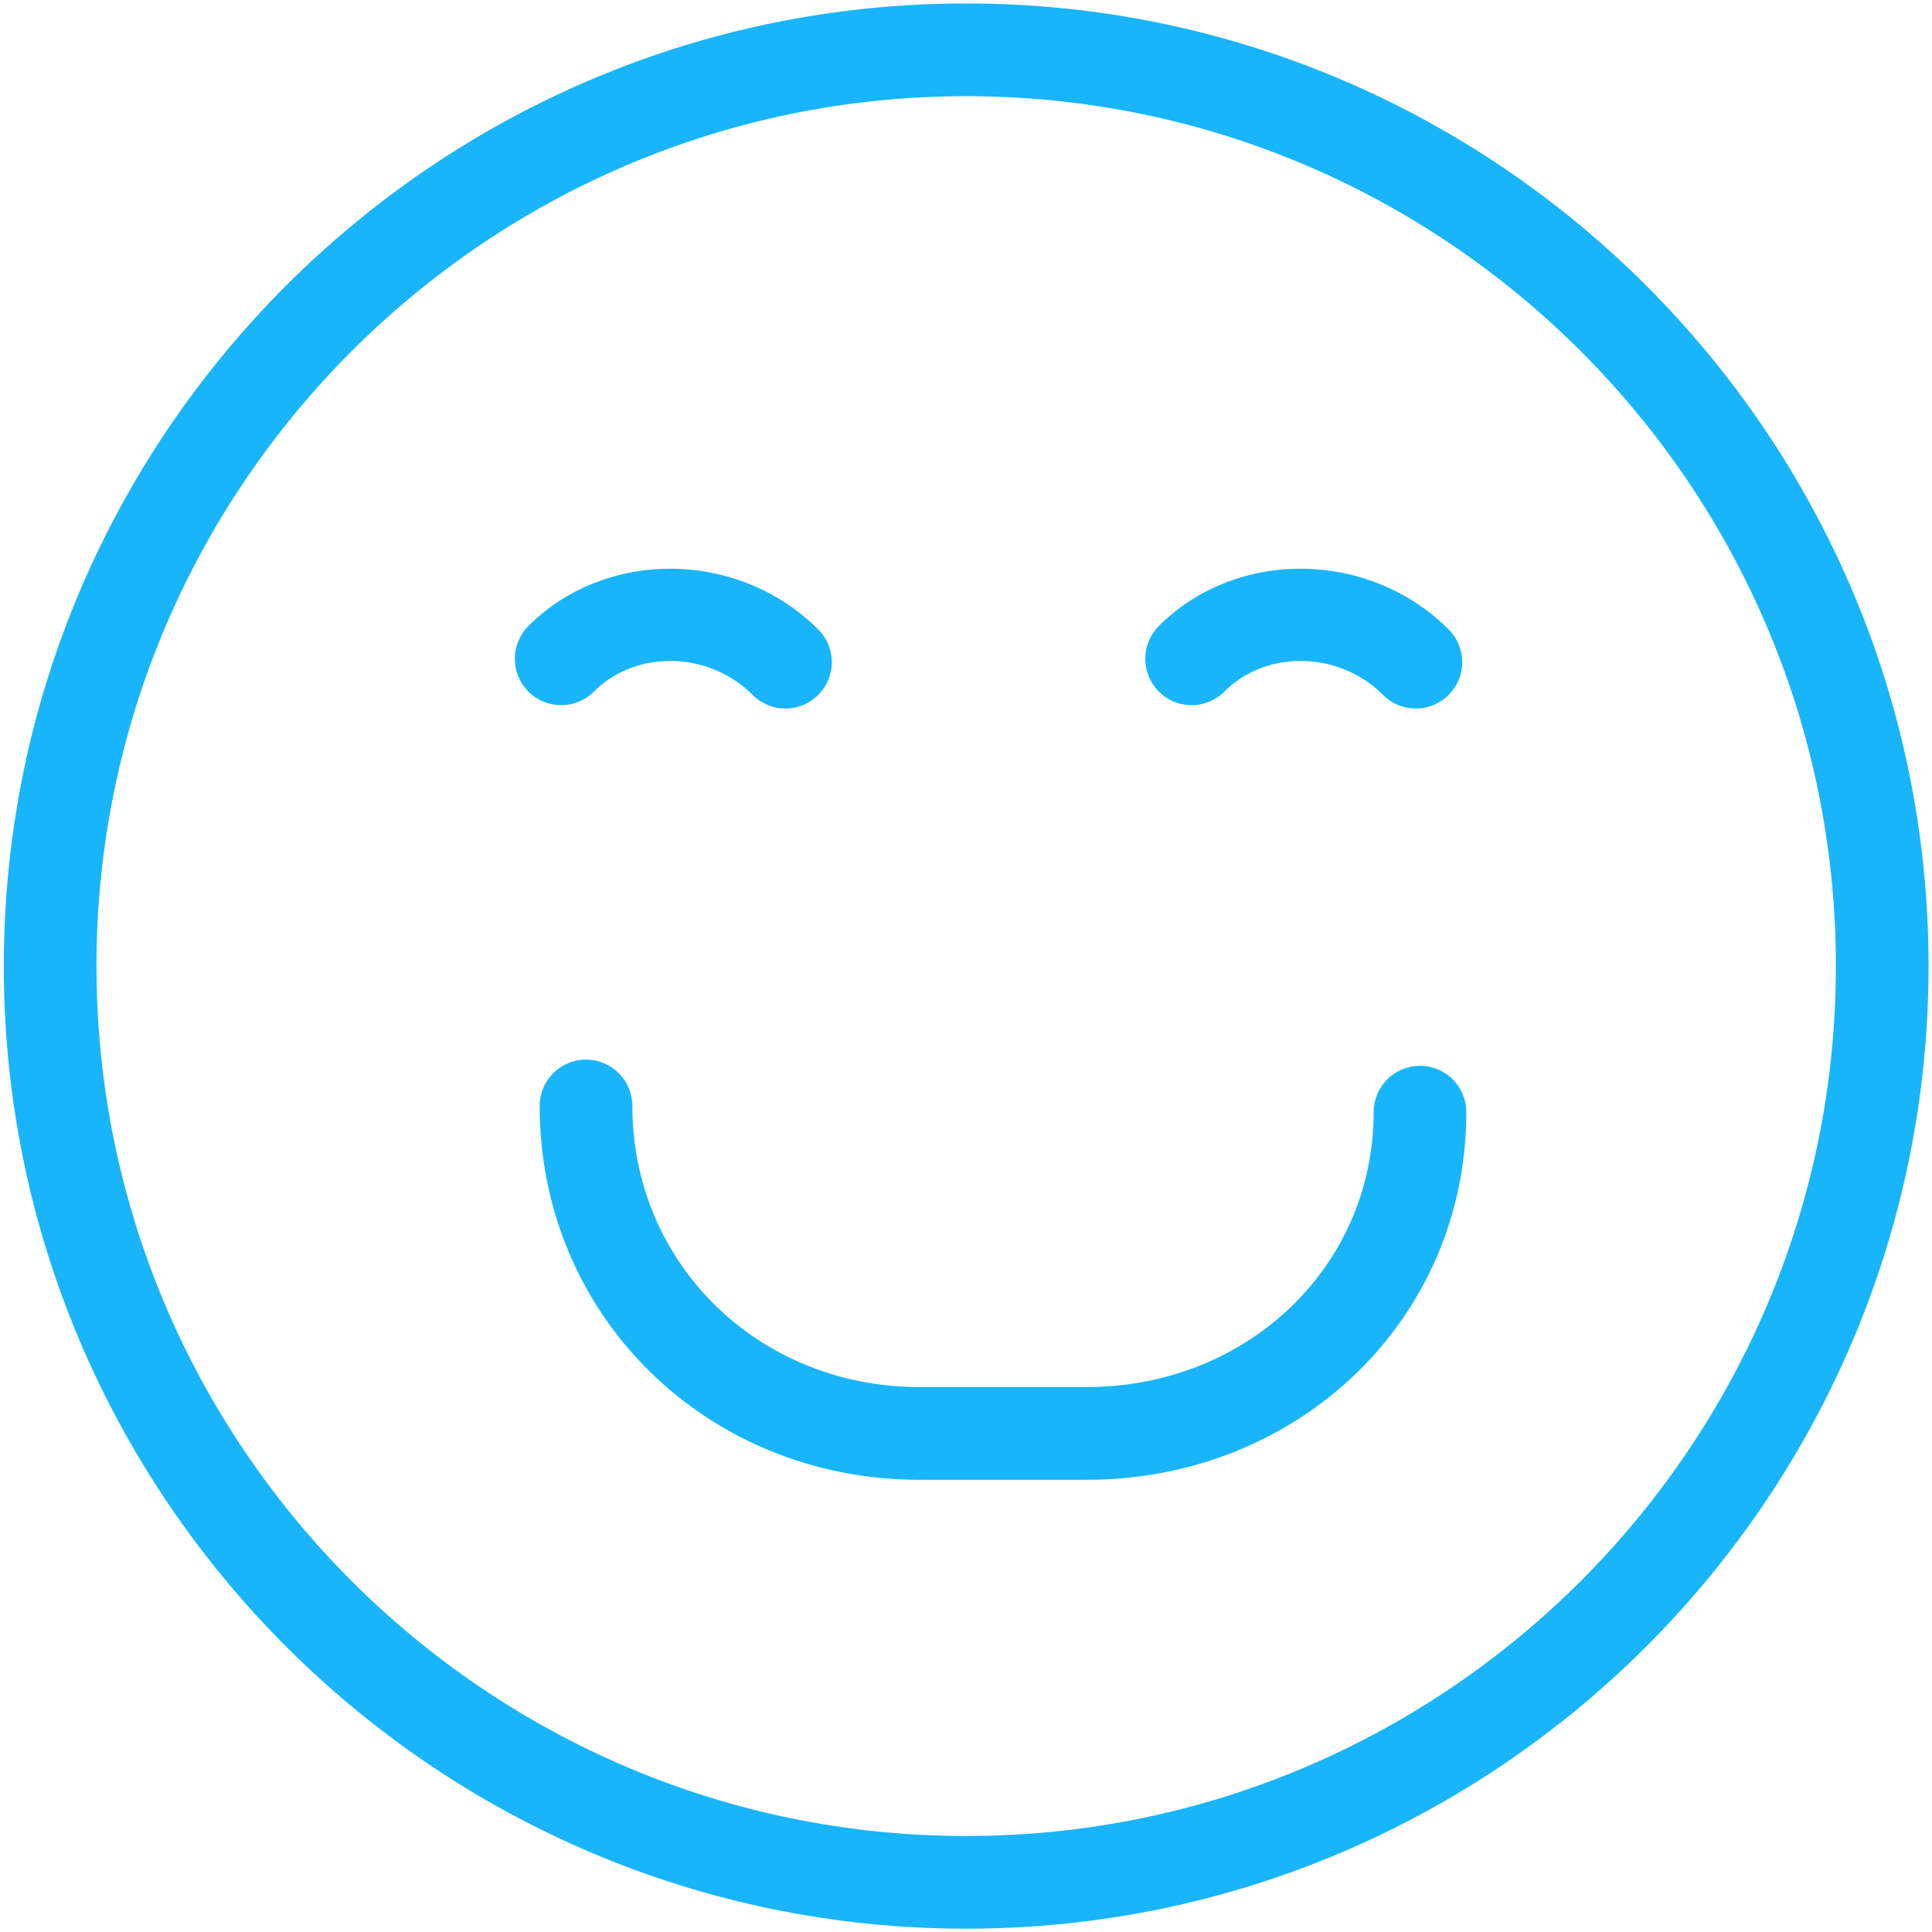 <svg xmlns="http://www.w3.org/2000/svg" width="561.426" height="561.462" viewBox="0 0 561.426 561.462" id="svg2"><defs id="defs4"><clipPath id="clipPath3350"><path id="path3352" d="M0 0h43.92v32.88H0V0z"/></clipPath><clipPath id="clipPath3362"><path id="path3364" d="M0 32.88h43.926V0H0v32.88z"/></clipPath><clipPath id="clipPath3409"><path id="path3411" d="M0 261.602h408.801V0H0v261.602z"/></clipPath><clipPath id="clipPath3462"><path id="path3464" d="M0 267.059h267.062V0H0v267.059z"/></clipPath><clipPath id="clipPath4291"><path id="path4293" d="M0 0h265.92v268.799H0V0z"/></clipPath><clipPath id="clipPath4349"><path id="path4351" d="M0 267.059h267.062V0H0v267.059z"/></clipPath><clipPath id="clipPath4378"><path id="path4380" d="M0 447.57h447.461V0H0v447.57z"/></clipPath></defs><g id="layer1" transform="translate(-1473.08 -1401.41)"><g transform="matrix(1.25 0 0 -1.25 2.939 313.78)" id="g3344"><g transform="translate(1176.994 -1318.475)" id="g4372" fill="#18b5fa"><g id="g4374"><g clip-path="url(#clipPath4378)" id="g4376"><g transform="translate(251.68 104.356)" id="g4382"><path id="path4384" d="M0 0h-38.782c-49.519 0-88.323 38.172-88.323 86.906 0 5.949 4.827 10.778 10.773 10.778 5.949 0 10.777-4.829 10.777-10.778 0-36.648 29.328-65.351 66.773-65.351H0c37.445 0 66.773 28.07 66.773 63.91 0 5.953 4.821 10.773 10.774 10.773 5.949 0 10.773-4.82 10.773-10.773C88.324 37.538 49.52 0 0 0"/></g><g transform="translate(181.71 283.66)" id="g4386"><path id="path4388" d="M0 0a10.74 10.74 0 0 0-7.621 3.16c-10.215 10.207-27.09 10.574-36.887.781-4.211-4.207-11.027-4.207-15.234 0-4.211 4.211-4.211 11.036 0 15.243 18.043 18.047 48.886 17.695 67.355-.789 4.211-4.204 4.211-11.032 0-15.235A10.742 10.742 0 0 0 0 0"/></g><g transform="translate(328.266 283.66)" id="g4390"><path id="path4392" d="M0 0a10.747 10.747 0 0 0-7.621 3.16c-10.215 10.207-27.086 10.574-36.883.781-4.203-4.207-11.027-4.207-15.238 0-4.199 4.211-4.199 11.036 0 15.243 18.047 18.047 48.89 17.695 67.355-.789 4.211-4.204 4.211-11.032 0-15.235A10.722 10.722 0 0 0 0 0"/></g><g transform="translate(223.73 426.012)" id="g4394"><path id="path4396" d="M0 0c-111.48 0-202.183-90.719-202.183-202.231 0-111.513 90.703-202.234 202.183-202.234 111.489 0 202.184 90.721 202.184 202.234C202.184-90.719 111.481 0 0 0m0-426.012c-123.367 0-223.73 100.39-223.73 223.781C-223.73-78.832-123.375 21.558 0 21.558c123.364 0 223.731-100.39 223.731-223.789C223.727-325.622 123.356-426.012 0-426.012"/></g></g></g></g></g></g></svg>